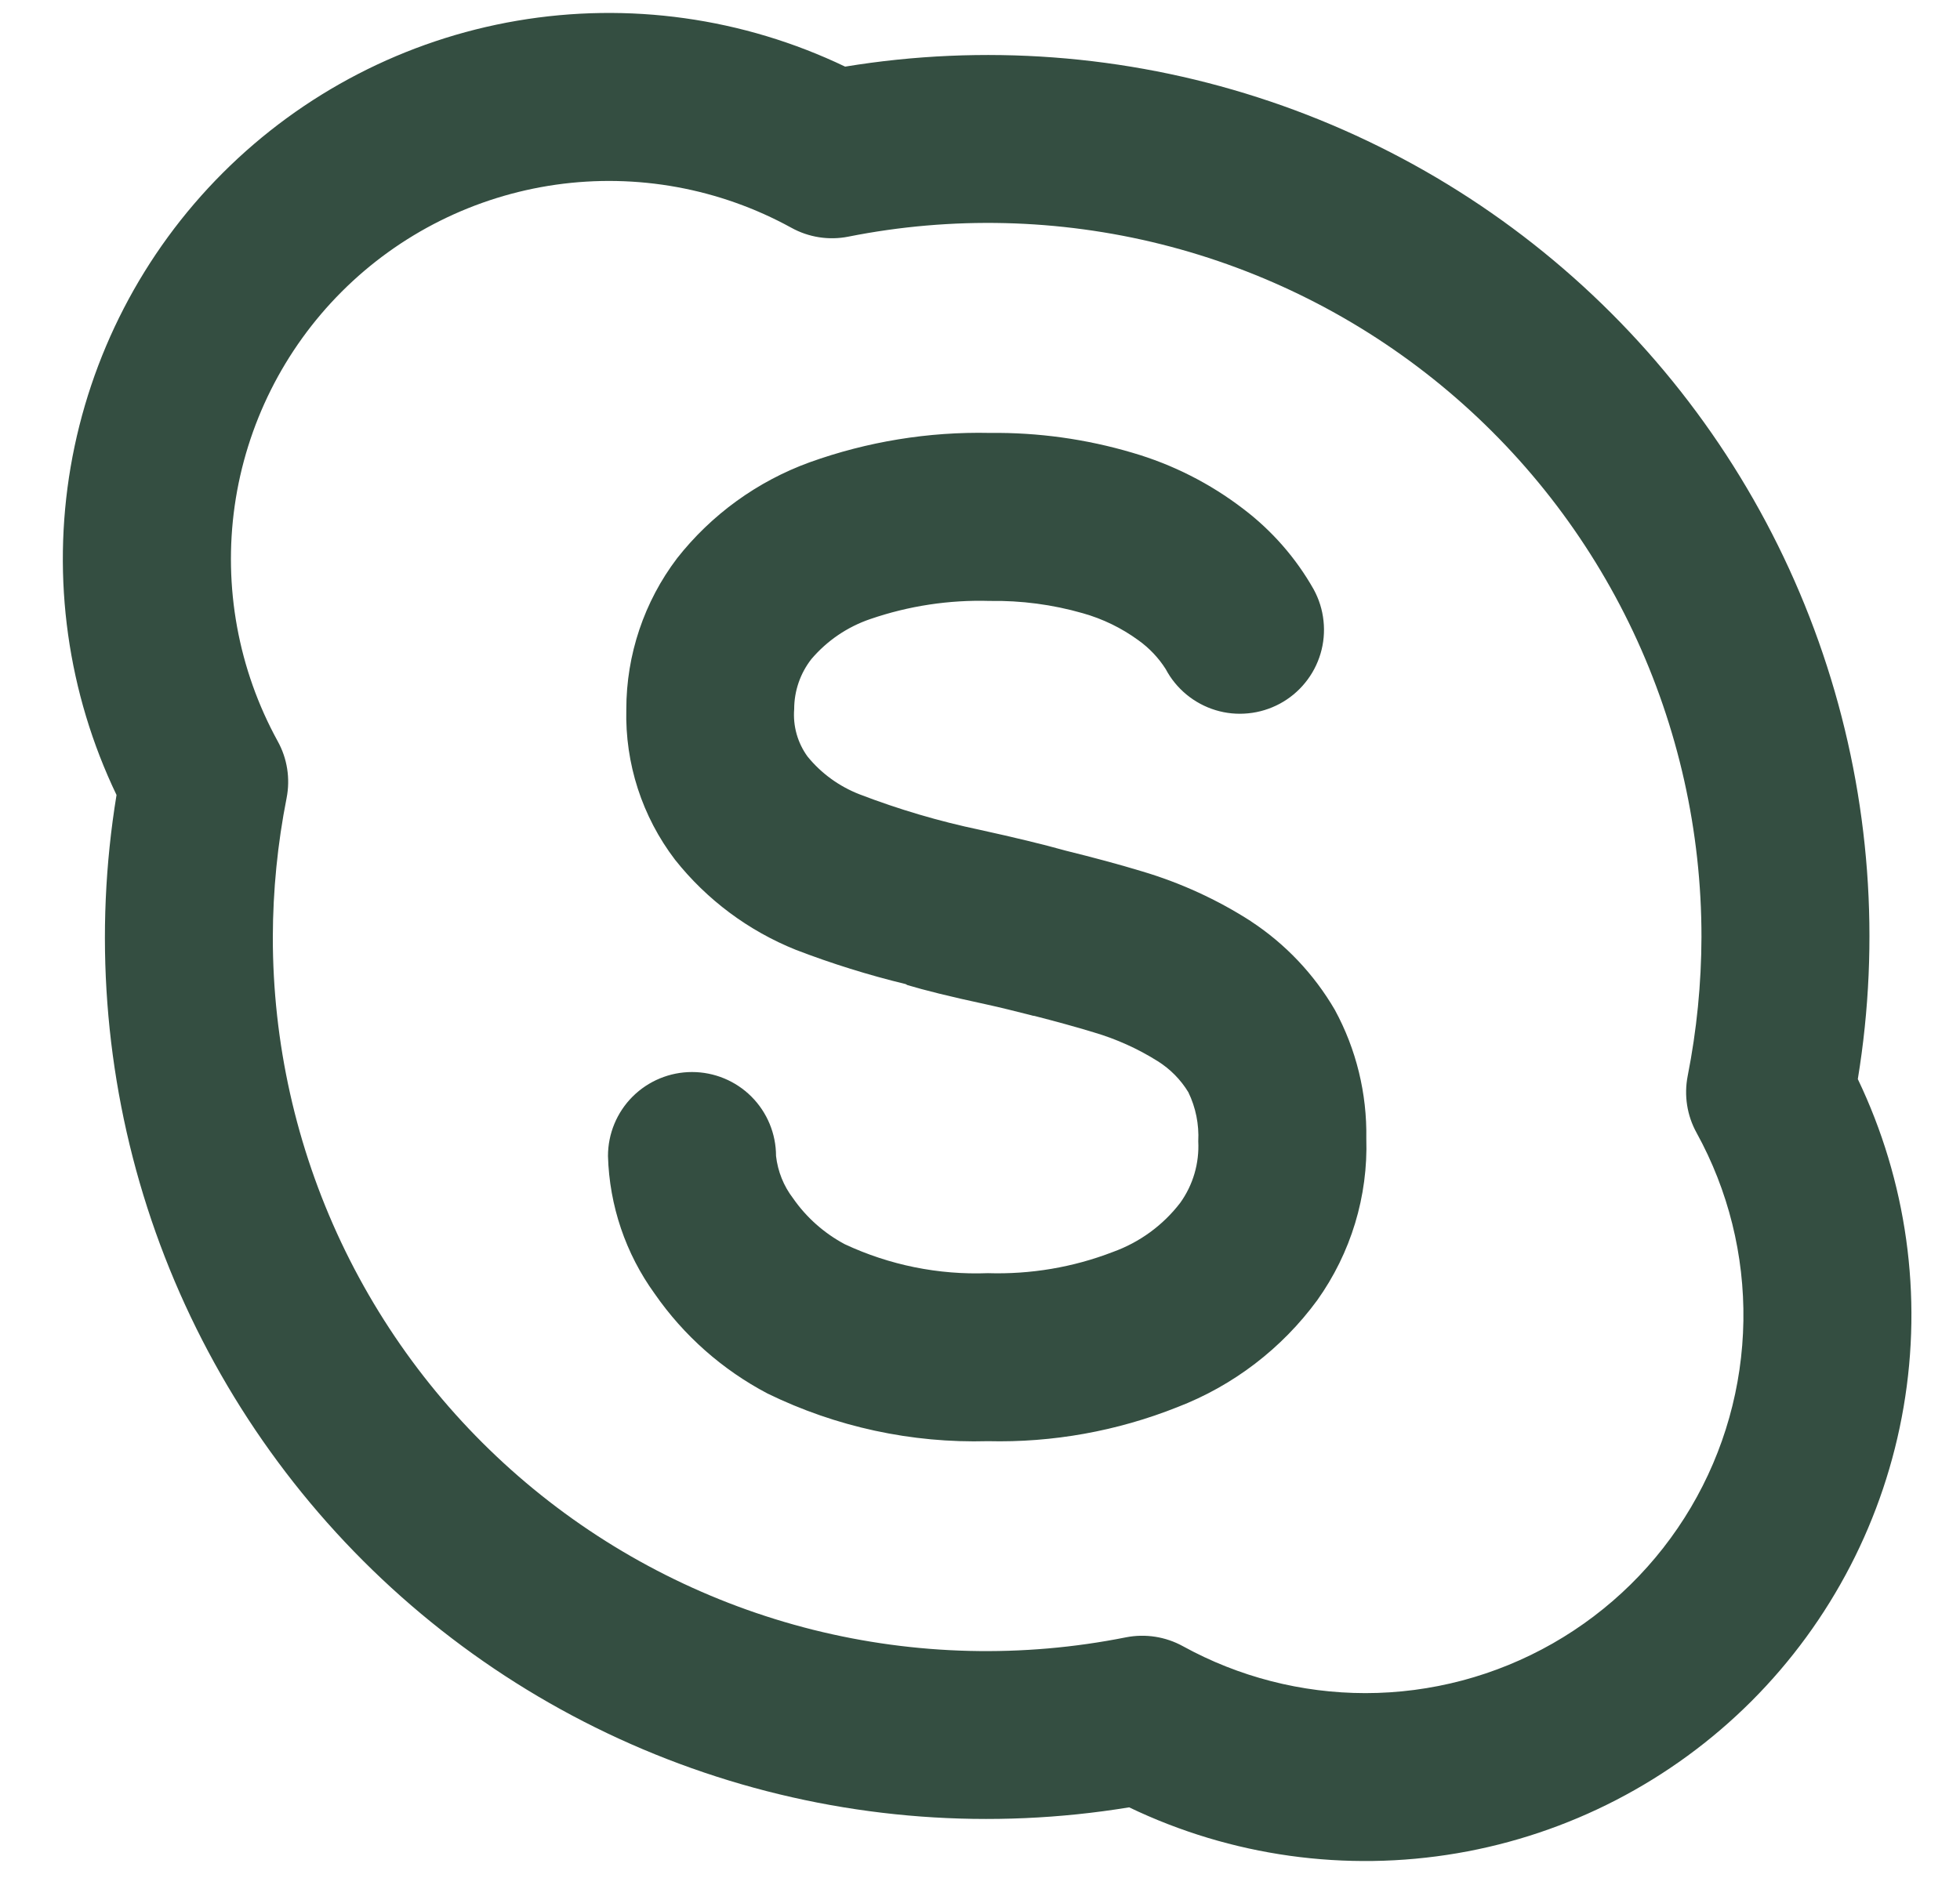 <svg width="31" height="30" viewBox="0 0 31 30" fill="none" xmlns="http://www.w3.org/2000/svg">
<path d="M19.786 14.575C19.254 14.233 18.676 13.968 18.069 13.787C17.697 13.674 17.285 13.564 16.86 13.459C16.488 13.355 16.046 13.249 15.501 13.129C14.851 12.993 14.213 12.804 13.593 12.566C13.273 12.441 12.991 12.237 12.774 11.971C12.615 11.754 12.54 11.487 12.561 11.219C12.561 10.931 12.657 10.652 12.834 10.426C13.082 10.135 13.403 9.917 13.764 9.794C14.372 9.585 15.012 9.488 15.654 9.507C16.151 9.499 16.646 9.564 17.124 9.701C17.441 9.79 17.739 9.935 18.005 10.129C18.177 10.252 18.324 10.407 18.437 10.585C18.519 10.74 18.631 10.877 18.767 10.989C18.902 11.1 19.058 11.184 19.226 11.235C19.393 11.286 19.569 11.303 19.744 11.285C19.918 11.268 20.087 11.216 20.242 11.133C20.396 11.05 20.533 10.937 20.643 10.801C20.754 10.665 20.836 10.509 20.886 10.341C20.936 10.173 20.952 9.996 20.933 9.822C20.915 9.648 20.862 9.479 20.778 9.325C20.498 8.829 20.119 8.396 19.666 8.052C19.141 7.649 18.547 7.348 17.912 7.163C17.18 6.946 16.419 6.84 15.655 6.849C14.685 6.828 13.718 6.986 12.805 7.314C11.978 7.615 11.252 8.141 10.709 8.832C10.188 9.519 9.906 10.358 9.906 11.22C9.884 12.079 10.156 12.919 10.677 13.602C11.179 14.235 11.838 14.726 12.588 15.027C13.155 15.245 13.735 15.426 14.325 15.569C14.336 15.573 14.344 15.583 14.354 15.585C14.61 15.662 15.016 15.765 15.604 15.891C15.834 15.941 16.049 15.996 16.264 16.05C16.285 16.056 16.316 16.062 16.336 16.069L16.36 16.072C16.69 16.157 17.007 16.243 17.298 16.332C17.656 16.437 17.997 16.591 18.312 16.789C18.509 16.913 18.674 17.08 18.795 17.279C18.912 17.52 18.966 17.788 18.952 18.056C18.97 18.403 18.87 18.746 18.667 19.029C18.394 19.385 18.024 19.655 17.601 19.807C16.972 20.05 16.299 20.163 15.625 20.142C14.845 20.172 14.069 20.015 13.361 19.684C13.035 19.51 12.754 19.261 12.543 18.957C12.394 18.763 12.302 18.532 12.274 18.289C12.274 17.936 12.134 17.598 11.885 17.349C11.636 17.1 11.298 16.96 10.945 16.96C10.593 16.96 10.255 17.1 10.005 17.349C9.756 17.598 9.616 17.936 9.616 18.289C9.638 19.073 9.895 19.833 10.355 20.468C10.814 21.13 11.426 21.671 12.139 22.046C13.223 22.575 14.419 22.834 15.625 22.8C16.65 22.825 17.669 22.641 18.621 22.262C19.506 21.922 20.274 21.334 20.834 20.57C21.366 19.824 21.639 18.925 21.61 18.01C21.622 17.3 21.451 16.599 21.112 15.976C20.784 15.413 20.331 14.934 19.786 14.576V14.575ZM29.384 17.071C29.742 14.887 29.576 12.649 28.897 10.542C28.219 8.435 27.049 6.519 25.484 4.954C23.919 3.389 22.003 2.219 19.896 1.541C17.789 0.862 15.551 0.696 13.367 1.054C11.754 0.281 9.941 0.027 8.178 0.328C6.415 0.629 4.789 1.47 3.524 2.735C2.259 4 1.419 5.626 1.117 7.389C0.816 9.152 1.07 10.965 1.843 12.577C1.485 14.761 1.652 17 2.33 19.106C3.009 21.213 4.179 23.128 5.744 24.693C7.309 26.258 9.224 27.428 11.33 28.106C13.437 28.785 15.675 28.951 17.859 28.593C19.472 29.367 21.285 29.62 23.048 29.319C24.811 29.018 26.437 28.177 27.702 26.913C28.966 25.648 29.807 24.022 30.108 22.259C30.41 20.496 30.156 18.683 29.383 17.07L29.384 17.071ZM21.594 26.786C20.585 26.785 19.593 26.53 18.71 26.044C18.436 25.893 18.117 25.843 17.81 25.903C16.172 26.23 14.482 26.189 12.861 25.784C11.241 25.378 9.731 24.618 8.44 23.558C7.149 22.498 6.11 21.165 5.396 19.654C4.683 18.144 4.314 16.494 4.315 14.824C4.317 14.085 4.39 13.349 4.533 12.625C4.593 12.318 4.544 12 4.392 11.726C3.768 10.59 3.53 9.283 3.712 8.001C3.895 6.719 4.489 5.53 5.405 4.614C6.321 3.698 7.509 3.105 8.792 2.922C10.074 2.74 11.381 2.979 12.516 3.603C12.79 3.755 13.11 3.805 13.417 3.744C15.055 3.418 16.745 3.459 18.365 3.864C19.985 4.27 21.495 5.03 22.786 6.09C24.077 7.15 25.117 8.483 25.83 9.993C26.543 11.504 26.912 13.153 26.911 14.824C26.909 15.562 26.836 16.298 26.693 17.022C26.633 17.329 26.682 17.648 26.834 17.922C27.335 18.832 27.59 19.858 27.574 20.897C27.558 21.937 27.272 22.954 26.743 23.849C26.214 24.744 25.461 25.485 24.558 26C23.655 26.515 22.634 26.786 21.594 26.786Z" fill="#344E41"/>
</svg>
